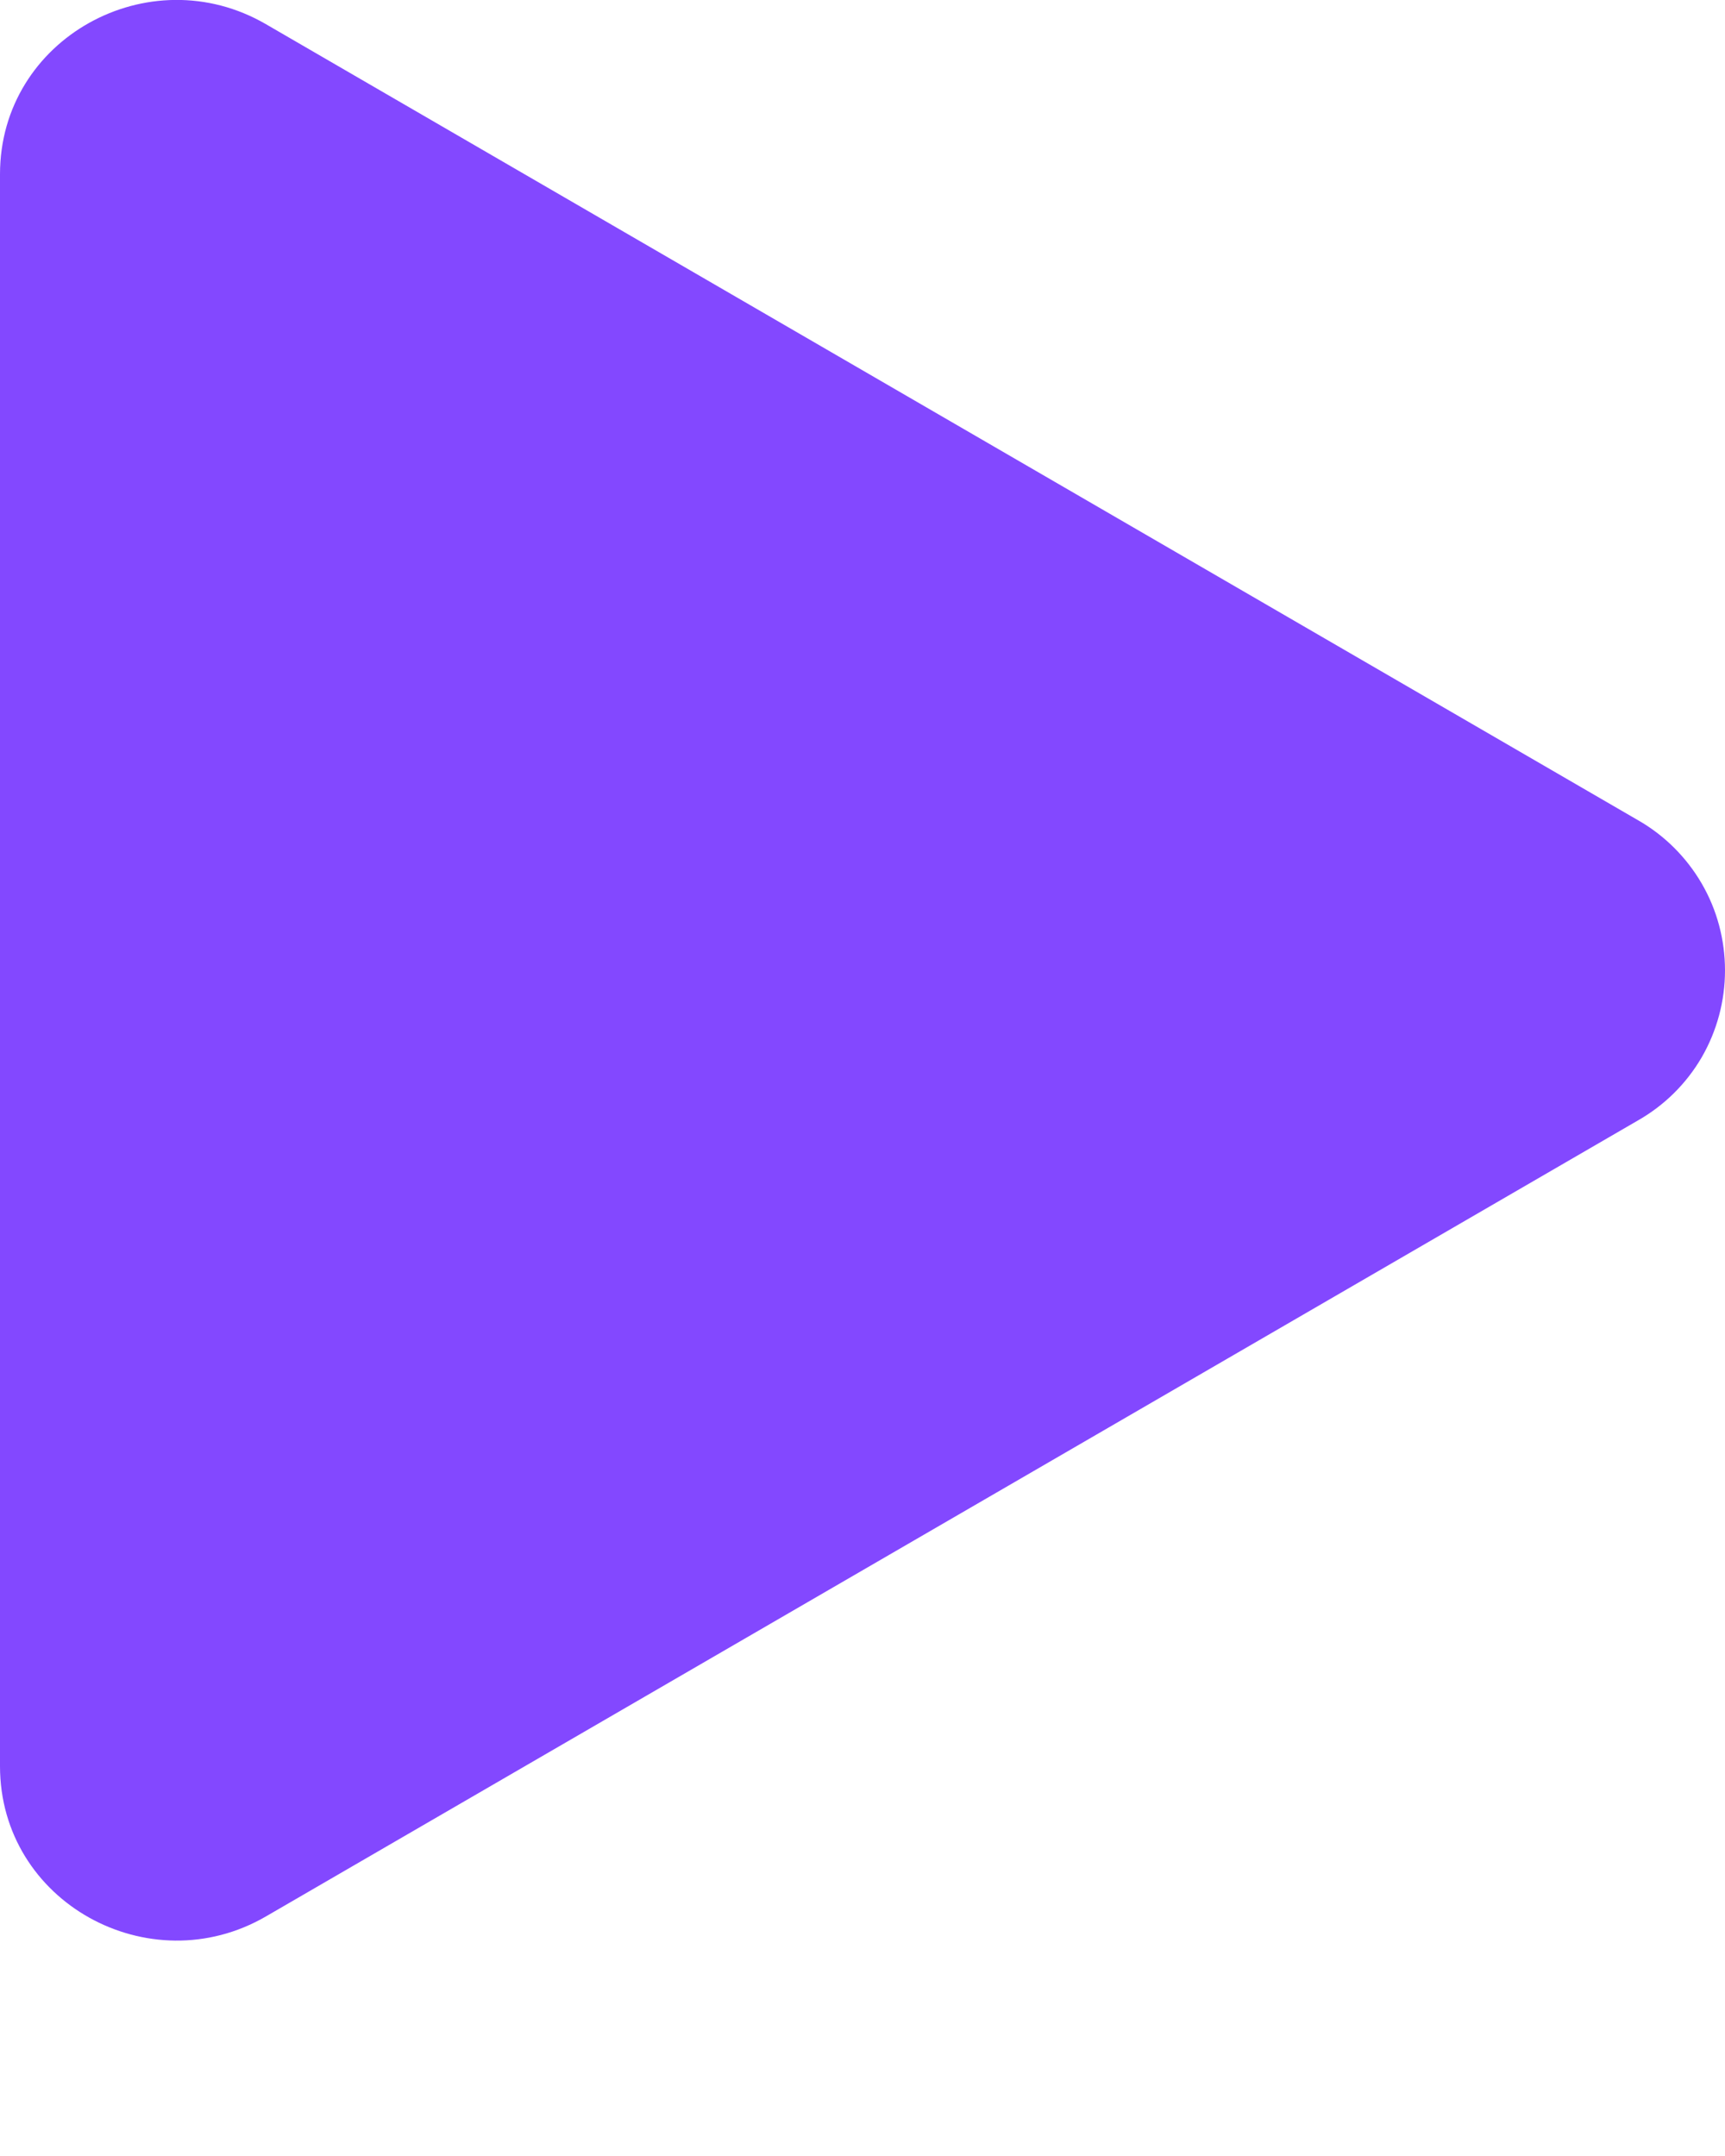 <svg width="8" height="10" viewBox="0 0 8 10" fill="#8348FF8348FF" xmlns="http://www.w3.org/2000/svg">
<path d="M7.596 5.197L1.233 8.889C0.693 9.202 0 8.823 0 8.192V0.808C0 0.178 0.692 -0.202 1.233 0.112L7.596 3.804C7.719 3.874 7.821 3.976 7.892 4.098C7.963 4.22 8 4.359 8 4.501C8 4.642 7.963 4.781 7.892 4.904C7.821 5.026 7.719 5.127 7.596 5.197Z" fill="#8348FF"/>
</svg>
